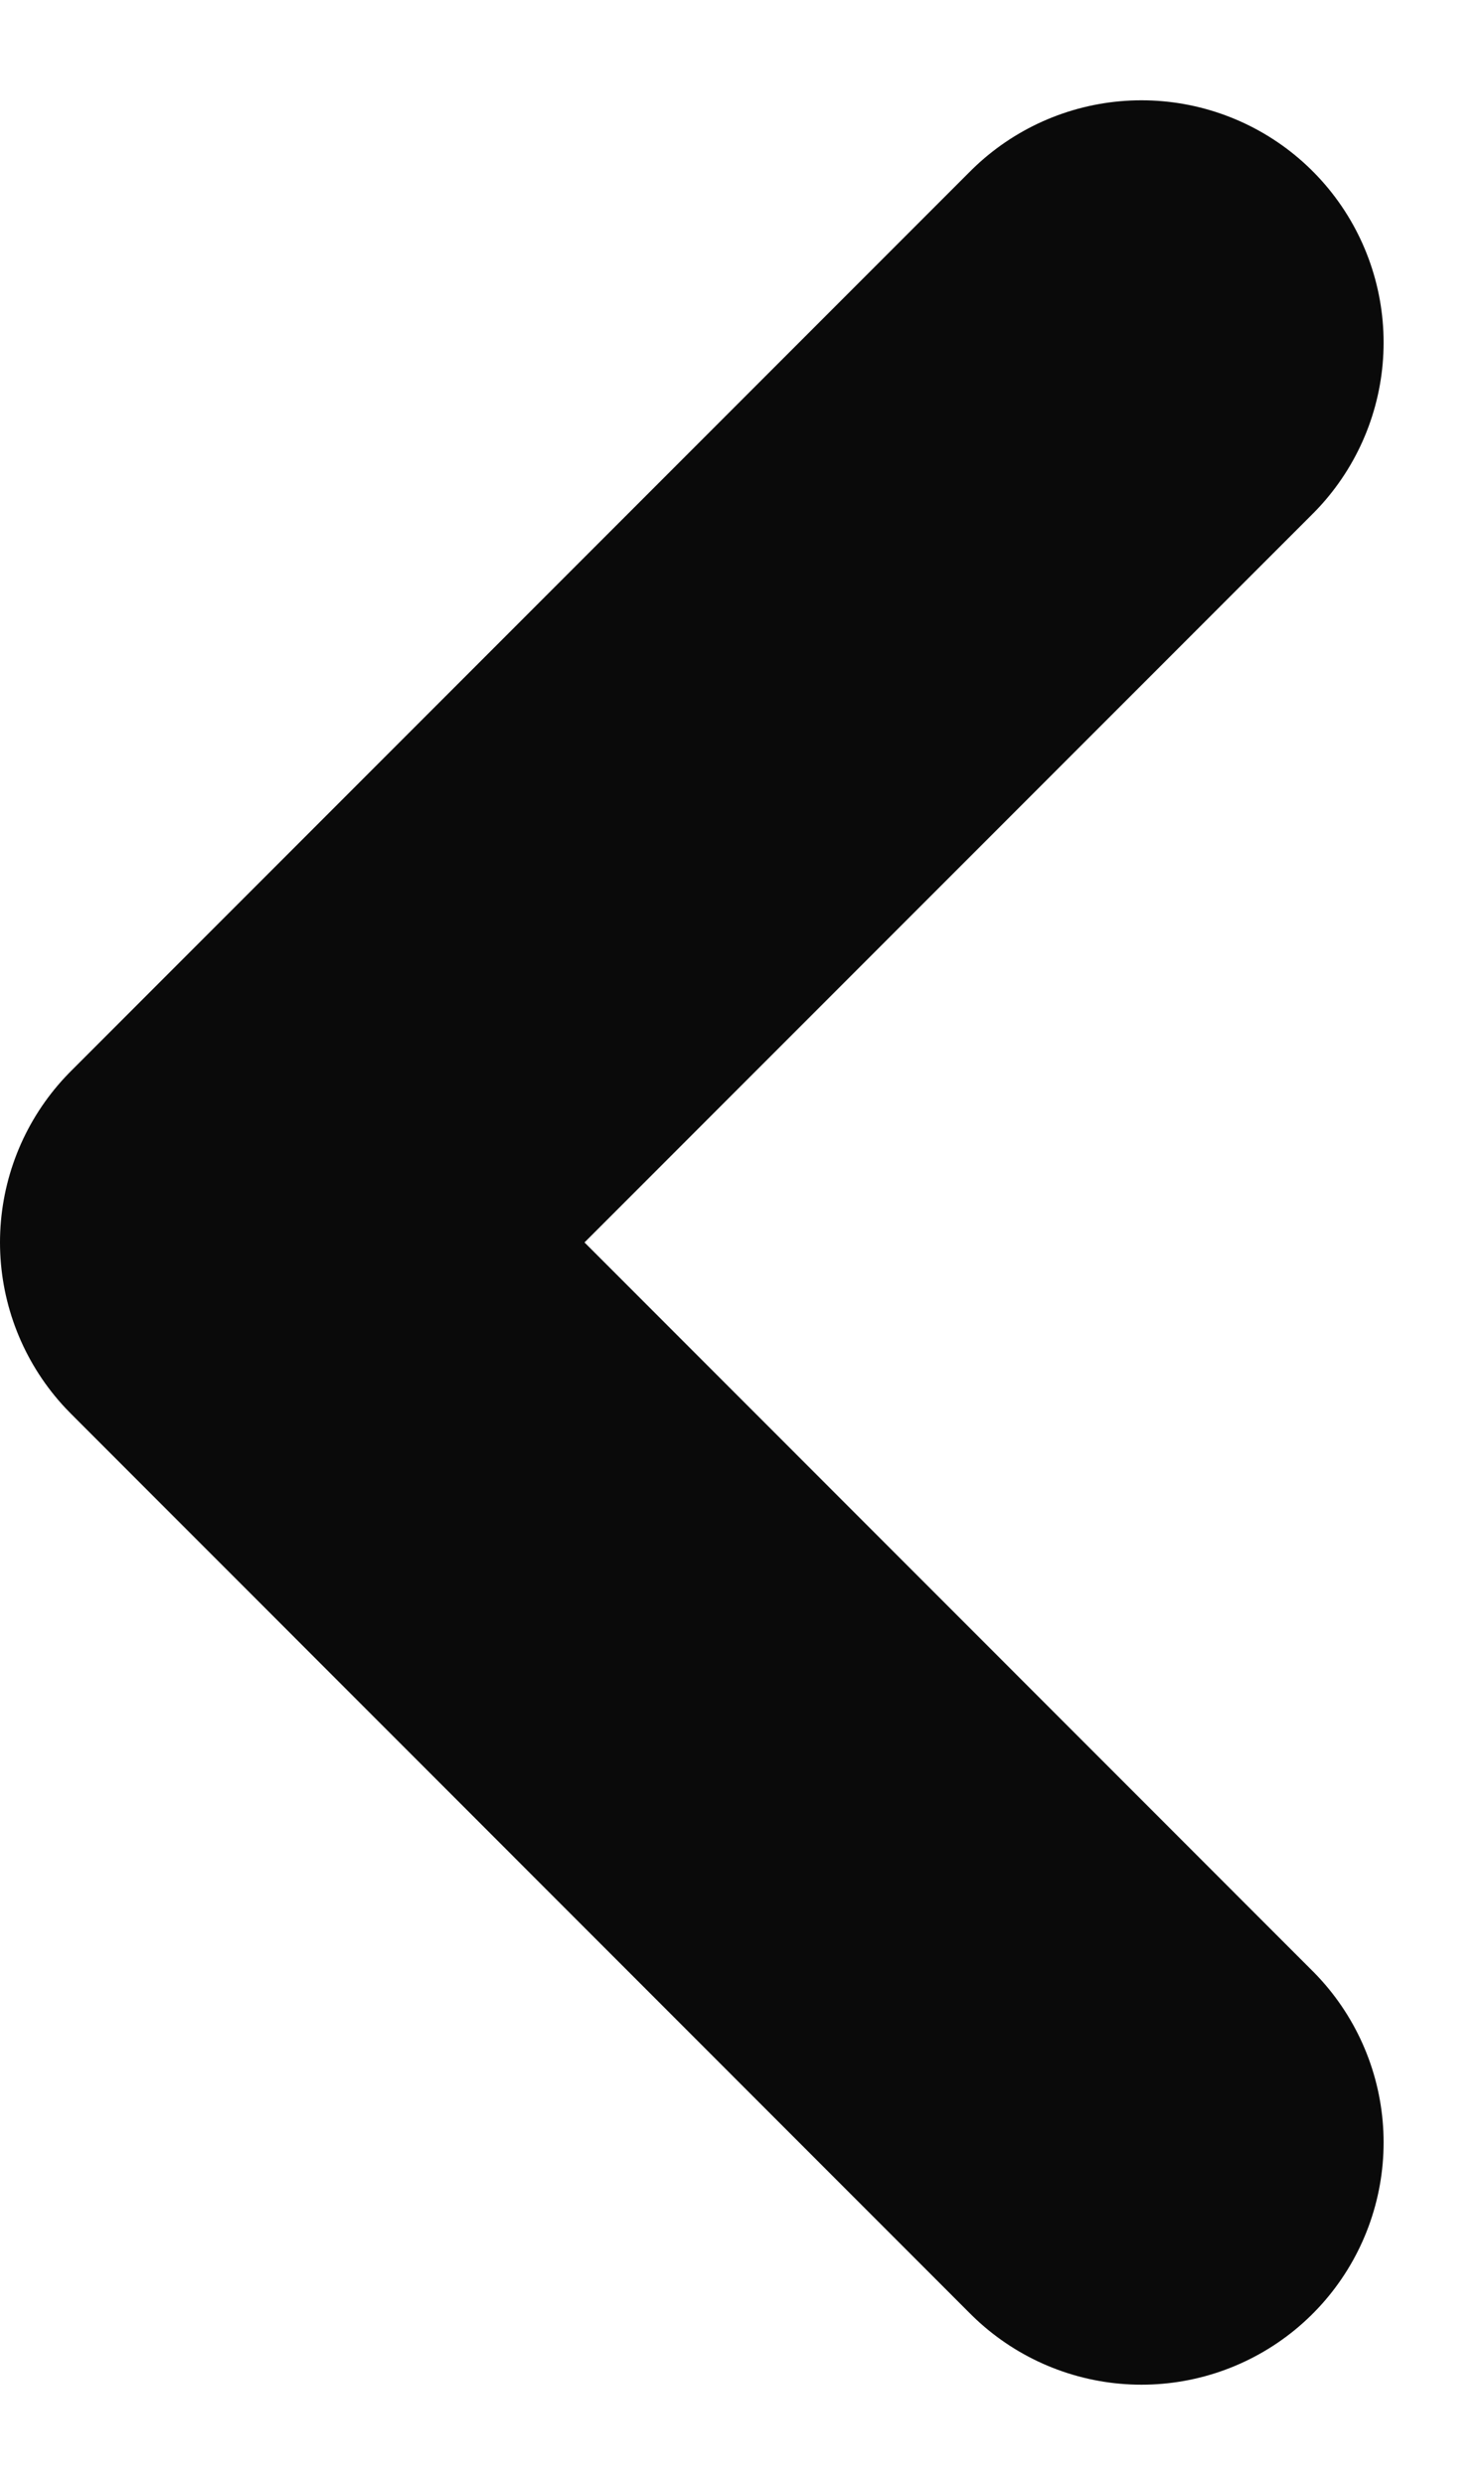 <svg xmlns="http://www.w3.org/2000/svg" width="9.194" height="15.387" viewBox="0 0 9.194 15.387">
  <path id="Icon_feather-chevron-left" data-name="Icon feather-chevron-left" d="M19.072,20.145,13.5,14.572,19.072,9" transform="translate(-12 -6.879)" fill="none" stroke="#0a0a0a" stroke-linecap="round" stroke-linejoin="round" stroke-width="3"/>
</svg>
